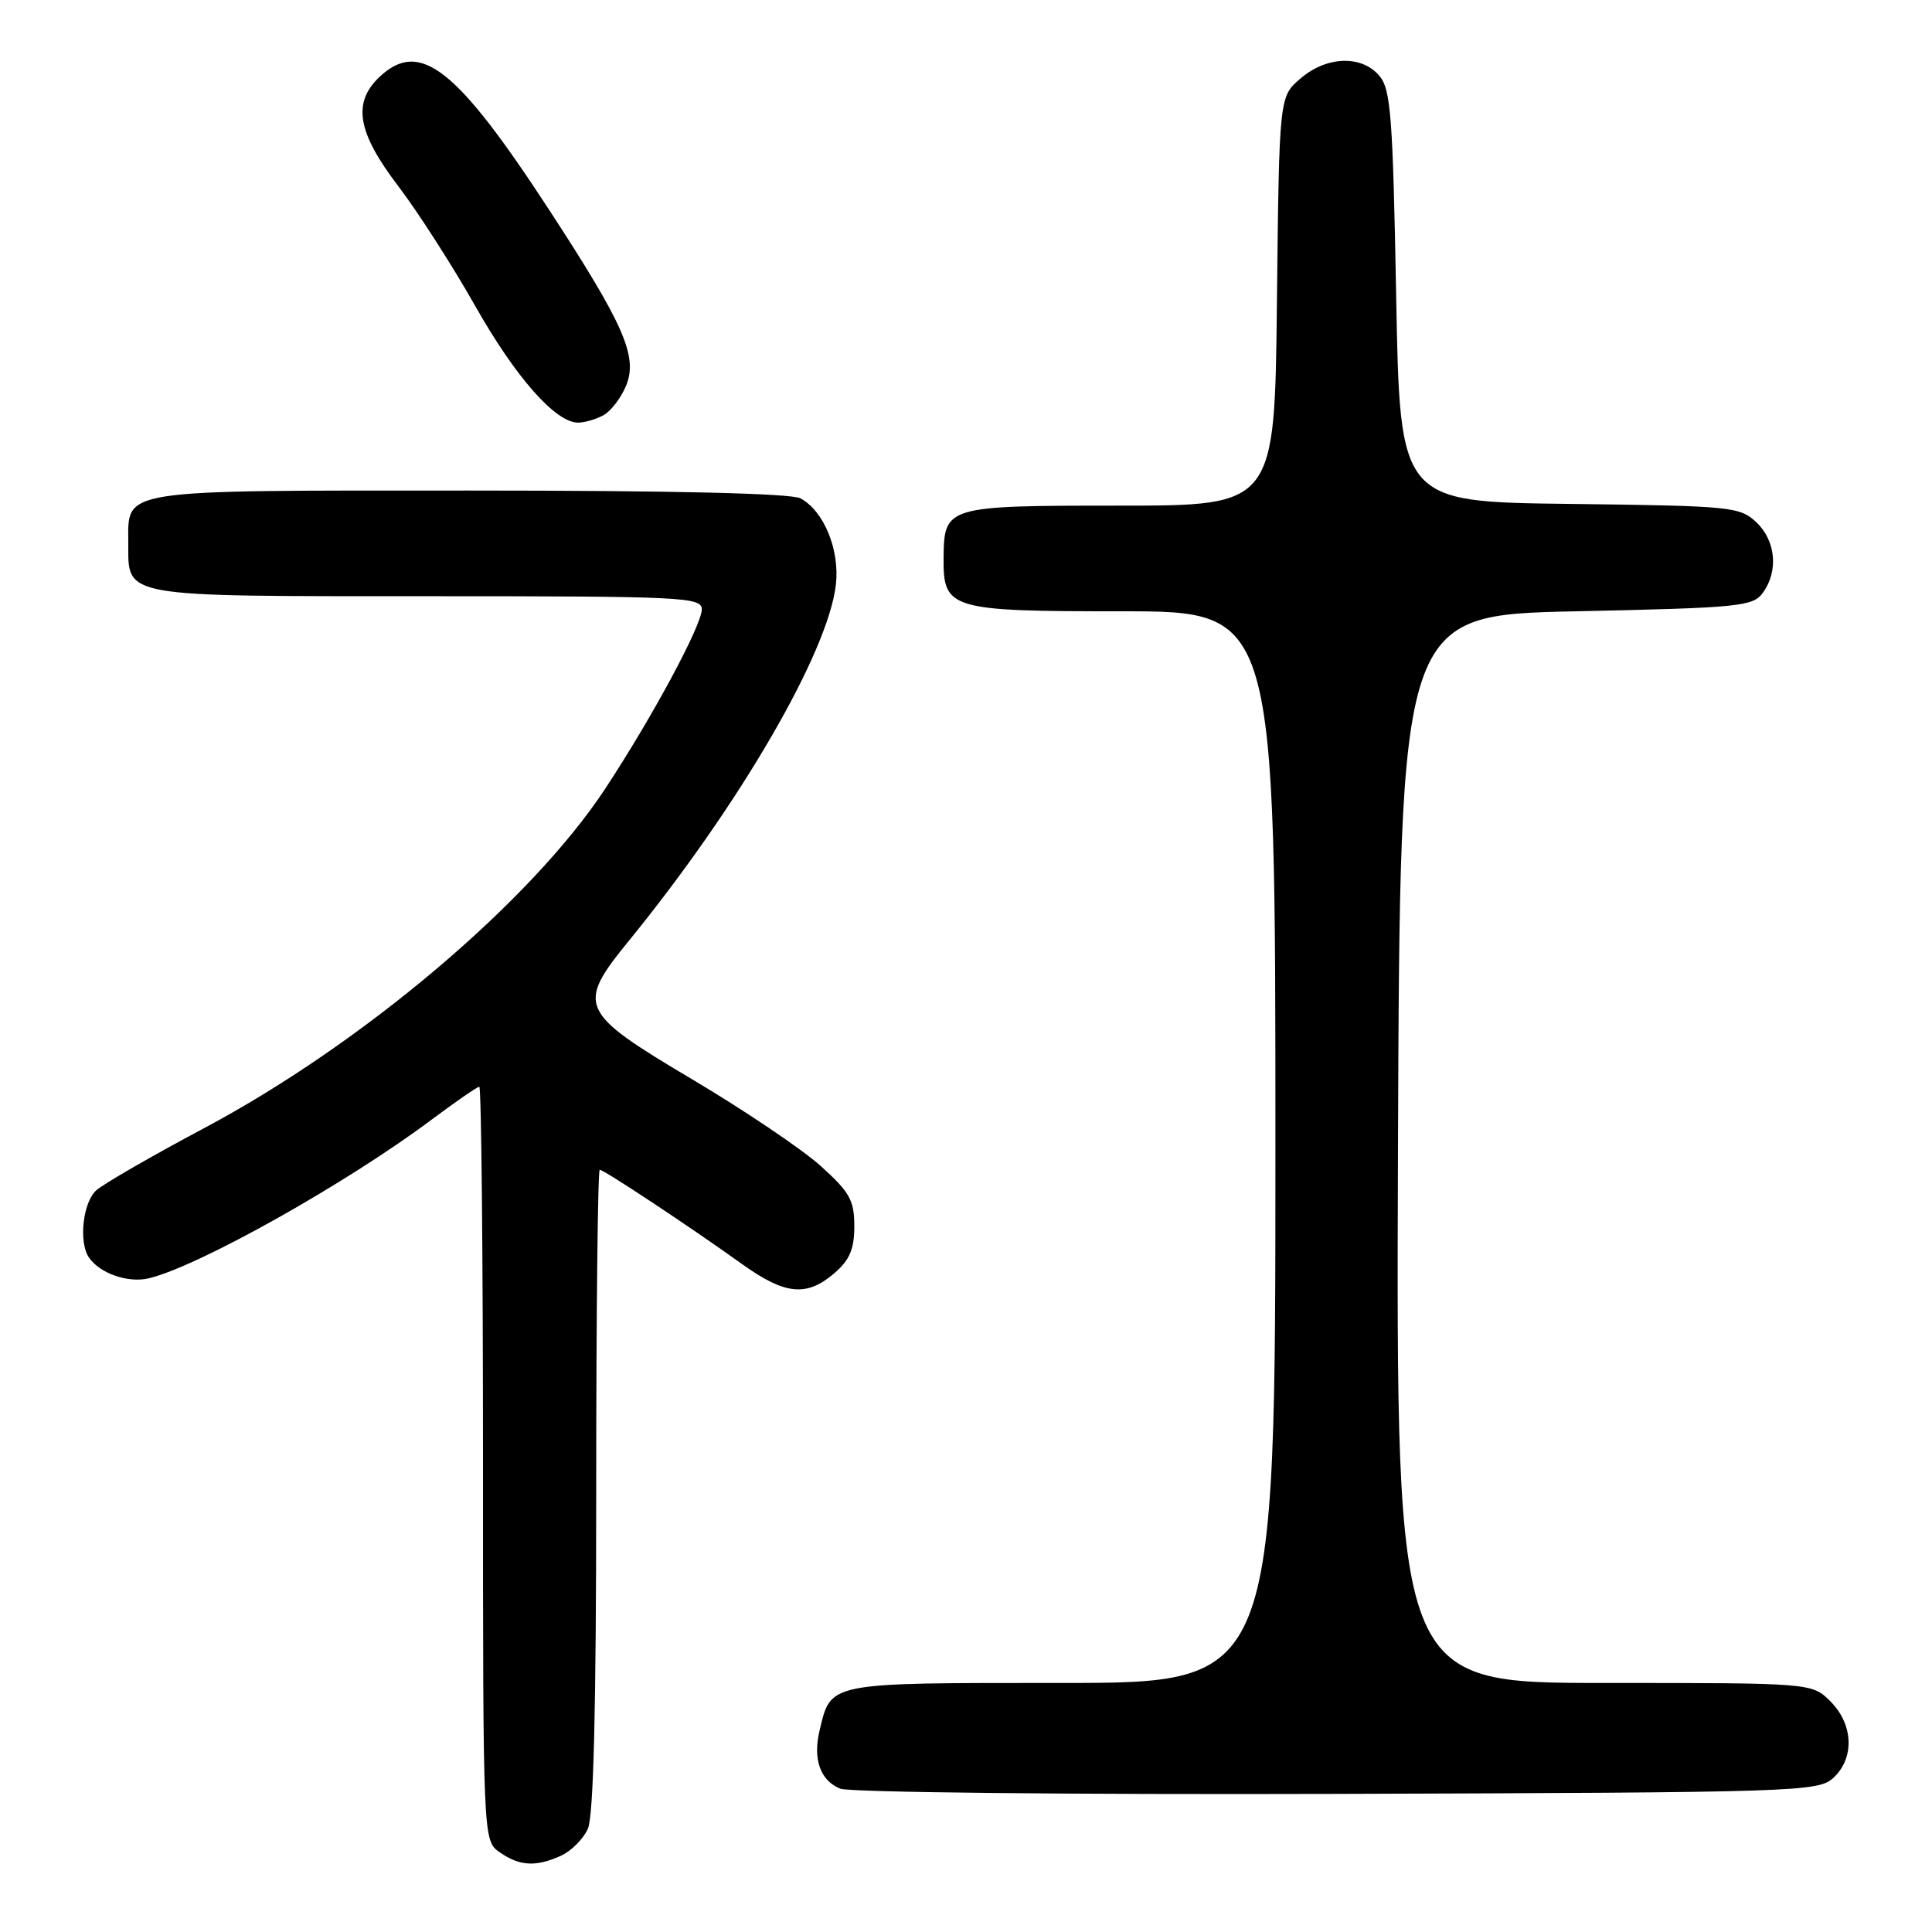 <?xml version="1.0" encoding="UTF-8" standalone="no"?>
<!DOCTYPE svg PUBLIC "-//W3C//DTD SVG 1.1//EN" "http://www.w3.org/Graphics/SVG/1.1/DTD/svg11.dtd" >
<svg xmlns="http://www.w3.org/2000/svg" xmlns:xlink="http://www.w3.org/1999/xlink" version="1.1" viewBox="0 0 256 256">
 <g >
 <path fill="currentColor"
d=" M 74.34 245.89 C 75.68 245.28 77.28 243.68 77.89 242.34 C 78.65 240.68 79.00 226.44 79.00 197.45 C 79.00 174.10 79.21 155.00 79.47 155.00 C 80.03 155.00 91.53 162.62 98.36 167.52 C 104.03 171.58 106.88 171.86 110.54 168.72 C 112.59 166.96 113.20 165.52 113.20 162.47 C 113.20 159.04 112.59 157.96 108.75 154.50 C 106.31 152.30 98.63 147.12 91.69 143.00 C 76.69 134.09 76.32 133.26 83.36 124.62 C 98.03 106.61 109.74 86.44 110.76 77.46 C 111.28 72.83 109.17 67.70 106.06 66.03 C 104.82 65.37 89.03 65.00 62.14 65.00 C 15.20 65.00 17.00 64.72 17.00 72.00 C 17.00 79.21 15.82 79.00 56.57 79.00 C 90.60 79.00 93.00 79.12 92.99 80.75 C 92.97 82.89 86.44 95.02 80.20 104.50 C 70.39 119.41 48.05 138.32 27.00 149.51 C 20.12 153.17 13.71 156.87 12.75 157.73 C 10.99 159.32 10.40 164.56 11.77 166.60 C 13.18 168.72 16.97 170.05 19.73 169.38 C 26.36 167.78 45.94 156.79 57.26 148.31 C 60.43 145.94 63.24 144.00 63.51 144.00 C 63.78 144.00 64.00 166.47 64.00 193.94 C 64.00 243.89 64.00 243.89 66.22 245.44 C 68.85 247.28 71.02 247.40 74.34 245.89 Z  M 242.90 235.60 C 245.76 233.00 245.61 228.52 242.55 225.45 C 240.09 223.00 240.09 223.00 212.54 223.00 C 184.99 223.00 184.99 223.00 185.24 152.25 C 185.50 81.50 185.50 81.50 208.83 81.00 C 230.46 80.54 232.27 80.36 233.58 78.56 C 235.68 75.68 235.31 71.64 232.71 69.19 C 230.52 67.14 229.38 67.03 207.96 66.77 C 185.50 66.50 185.50 66.50 185.00 39.28 C 184.56 15.32 184.29 11.82 182.76 10.03 C 180.39 7.26 175.77 7.43 172.31 10.41 C 169.50 12.82 169.50 12.82 169.20 39.91 C 168.91 67.00 168.91 67.00 148.31 67.00 C 125.34 67.00 125.10 67.07 125.03 73.92 C 124.97 80.74 125.85 81.00 148.65 81.00 C 169.00 81.00 169.00 81.00 169.00 152.00 C 169.00 223.00 169.00 223.00 140.65 223.00 C 109.45 223.00 110.13 222.86 108.59 229.34 C 107.69 233.12 108.70 235.94 111.34 237.01 C 112.53 237.50 142.10 237.81 177.15 237.70 C 238.18 237.51 240.88 237.42 242.90 235.60 Z  M 79.93 55.04 C 80.92 54.51 82.28 52.75 82.95 51.13 C 84.55 47.26 82.73 43.09 72.80 27.86 C 60.48 8.97 55.65 5.17 50.31 10.17 C 46.66 13.61 47.33 17.53 52.80 24.70 C 55.39 28.11 59.97 35.24 62.96 40.53 C 68.33 50.02 73.61 56.00 76.60 56.00 C 77.44 56.00 78.94 55.57 79.93 55.04 Z "/>
</g>
</svg>